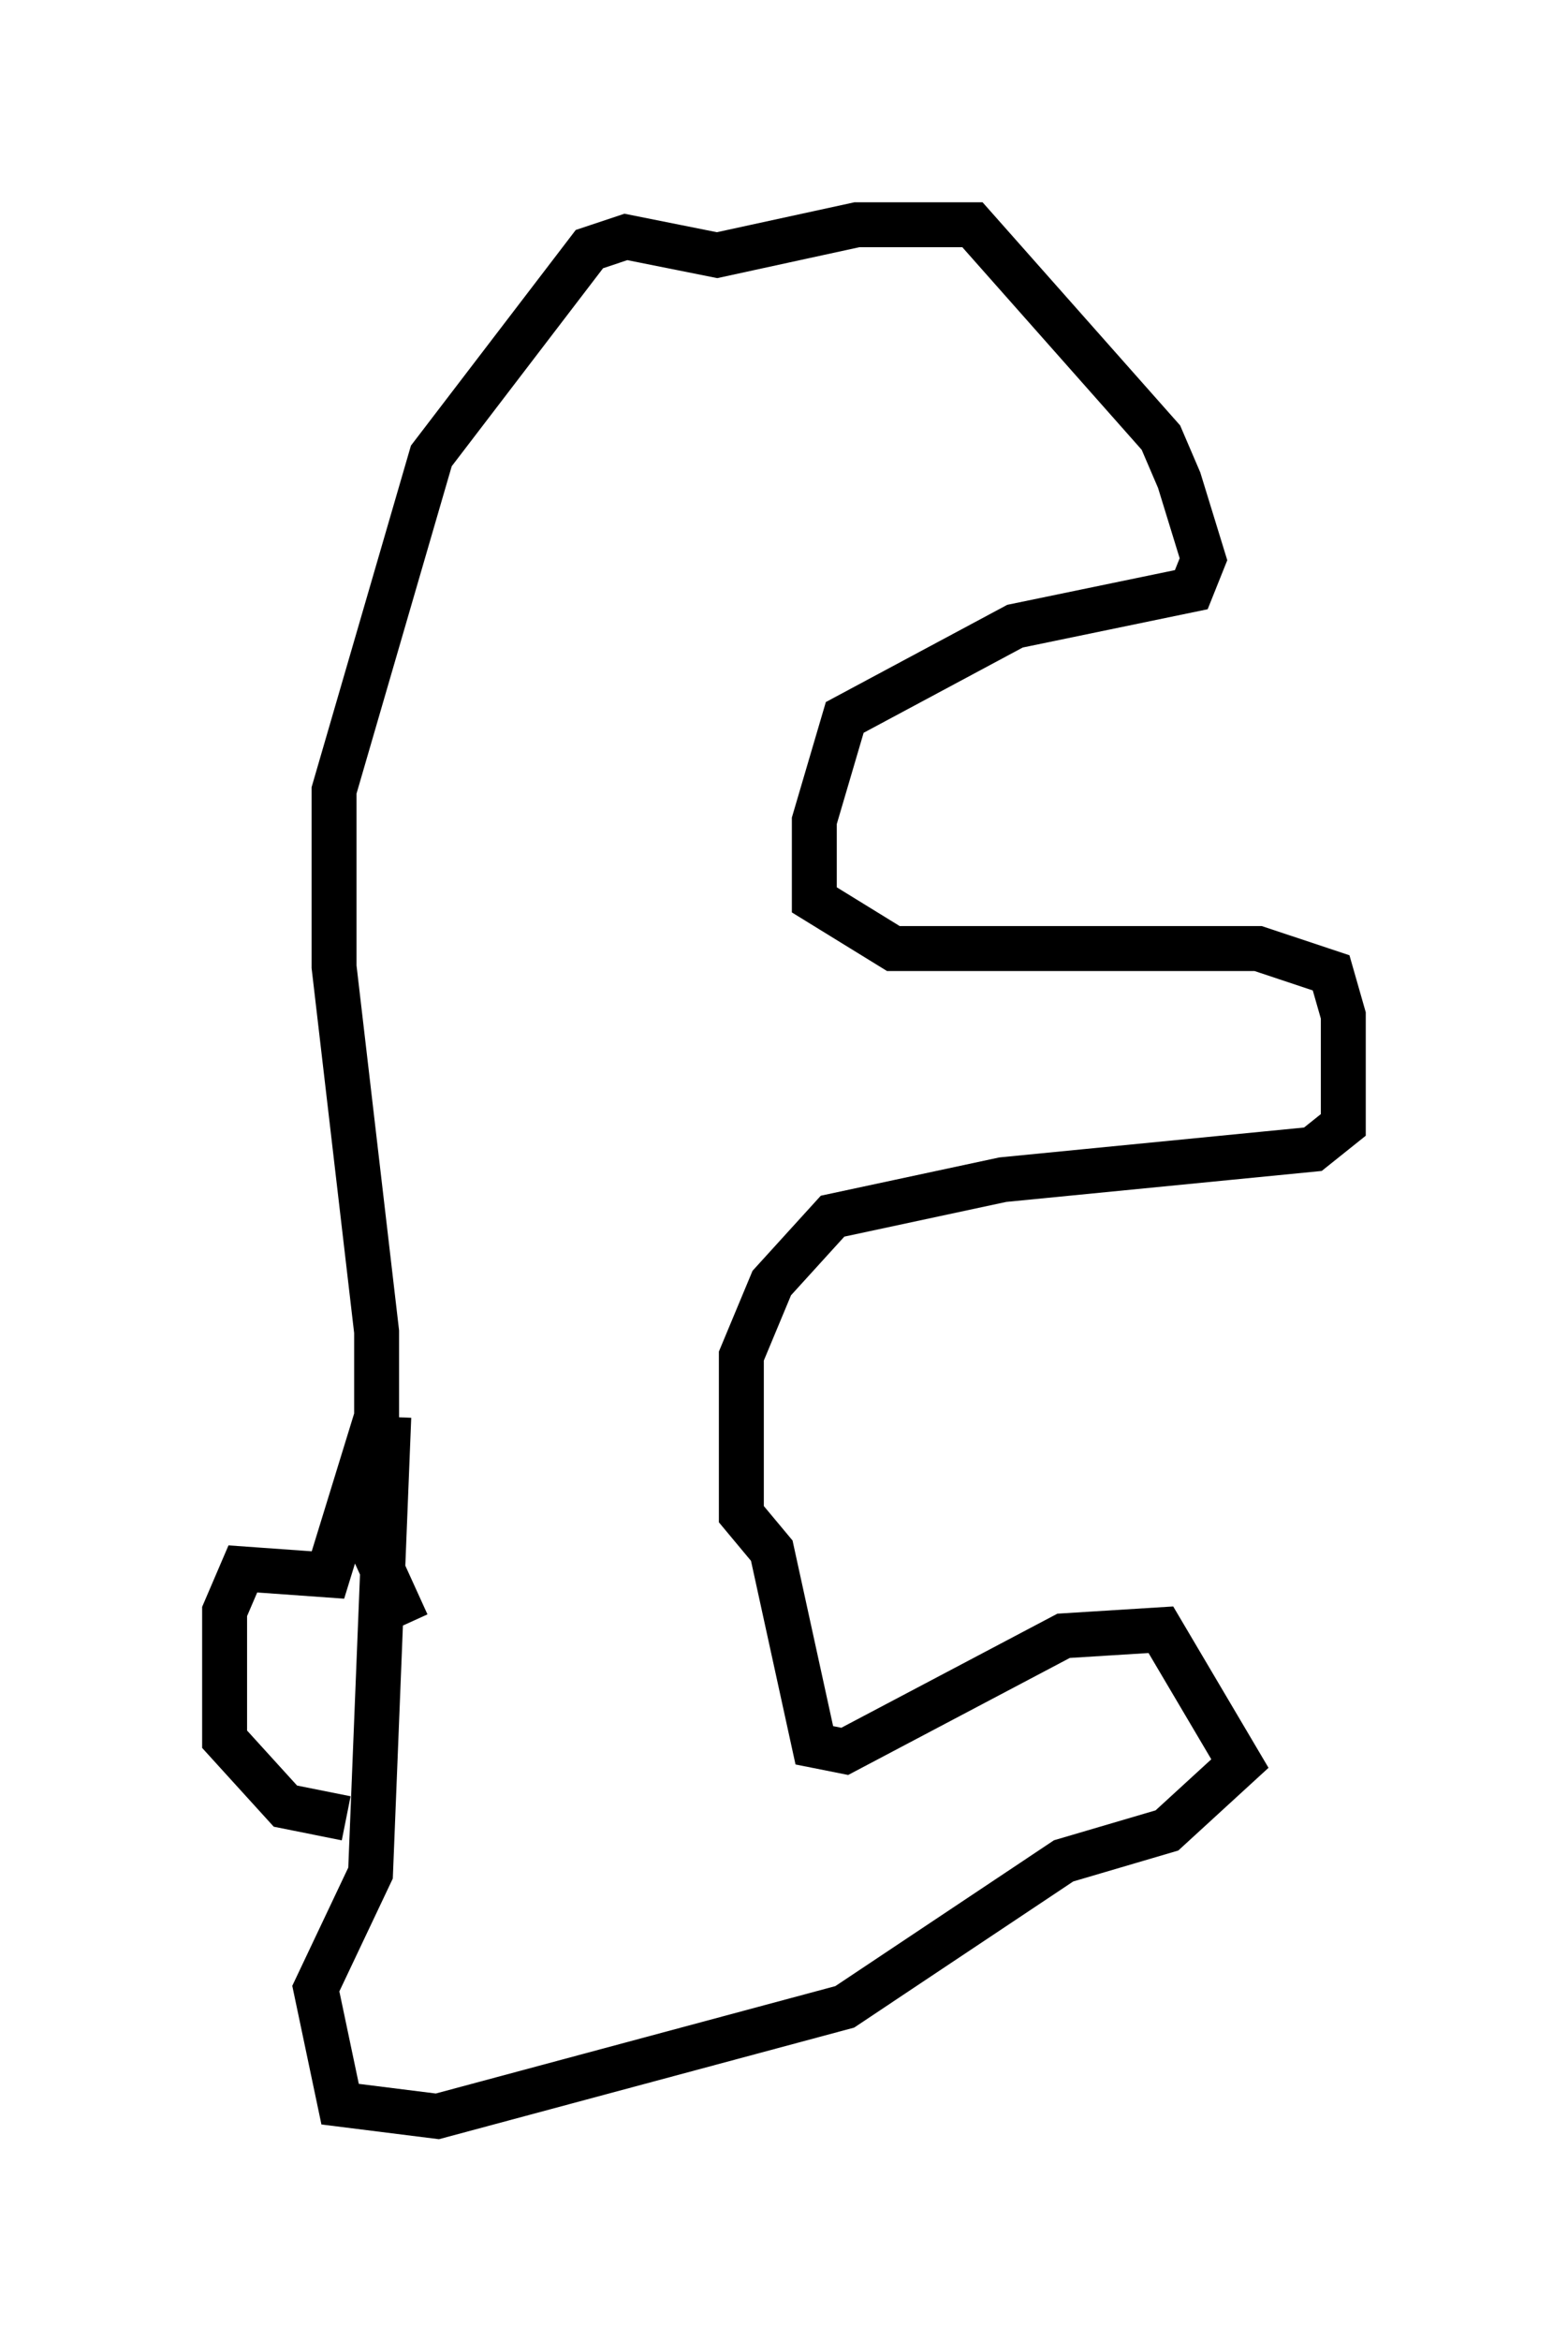 <?xml version="1.0" encoding="utf-8" ?>
<svg baseProfile="full" height="52.083" version="1.1" width="34.898" xmlns="http://www.w3.org/2000/svg" xmlns:ev="http://www.w3.org/2001/xml-events" xmlns:xlink="http://www.w3.org/1999/xlink"><defs /><rect fill="white" height="52.083" width="34.898" x="0" y="0" /><path d="M9.33, 38.559 m-0.271, -2.436 l-0.677, -1.488 0.0, -5.007 l-0.947, -8.119 0.0, -3.924 l2.165, -7.442 3.518, -4.601 l0.812, -0.271 2.03, 0.406 l3.112, -0.677 2.571, 0.0 l4.195, 4.736 0.406, 0.947 l0.541, 1.759 -0.271, 0.677 l-3.924, 0.812 -3.789, 2.03 l-0.677, 2.3 0.0, 1.759 l1.759, 1.083 8.119, 0.0 l1.624, 0.541 0.271, 0.947 l0.0, 2.436 -0.677, 0.541 l-6.901, 0.677 -3.789, 0.812 l-1.353, 1.488 -0.677, 1.624 l0.0, 3.518 0.677, 0.812 l0.947, 4.33 0.677, 0.135 l4.871, -2.571 2.165, -0.135 l1.759, 2.977 -1.624, 1.488 l-2.3, 0.677 -4.871, 3.248 l-9.066, 2.436 -2.165, -0.271 l-0.541, -2.571 1.218, -2.571 l0.406, -10.149 m-0.271, 0.0 l-1.083, 3.518 -1.894, -0.135 l-0.406, 0.947 0.0, 2.842 l1.353, 1.488 1.353, 0.271 " fill="none" stroke="black" stroke-width="1" /></svg>